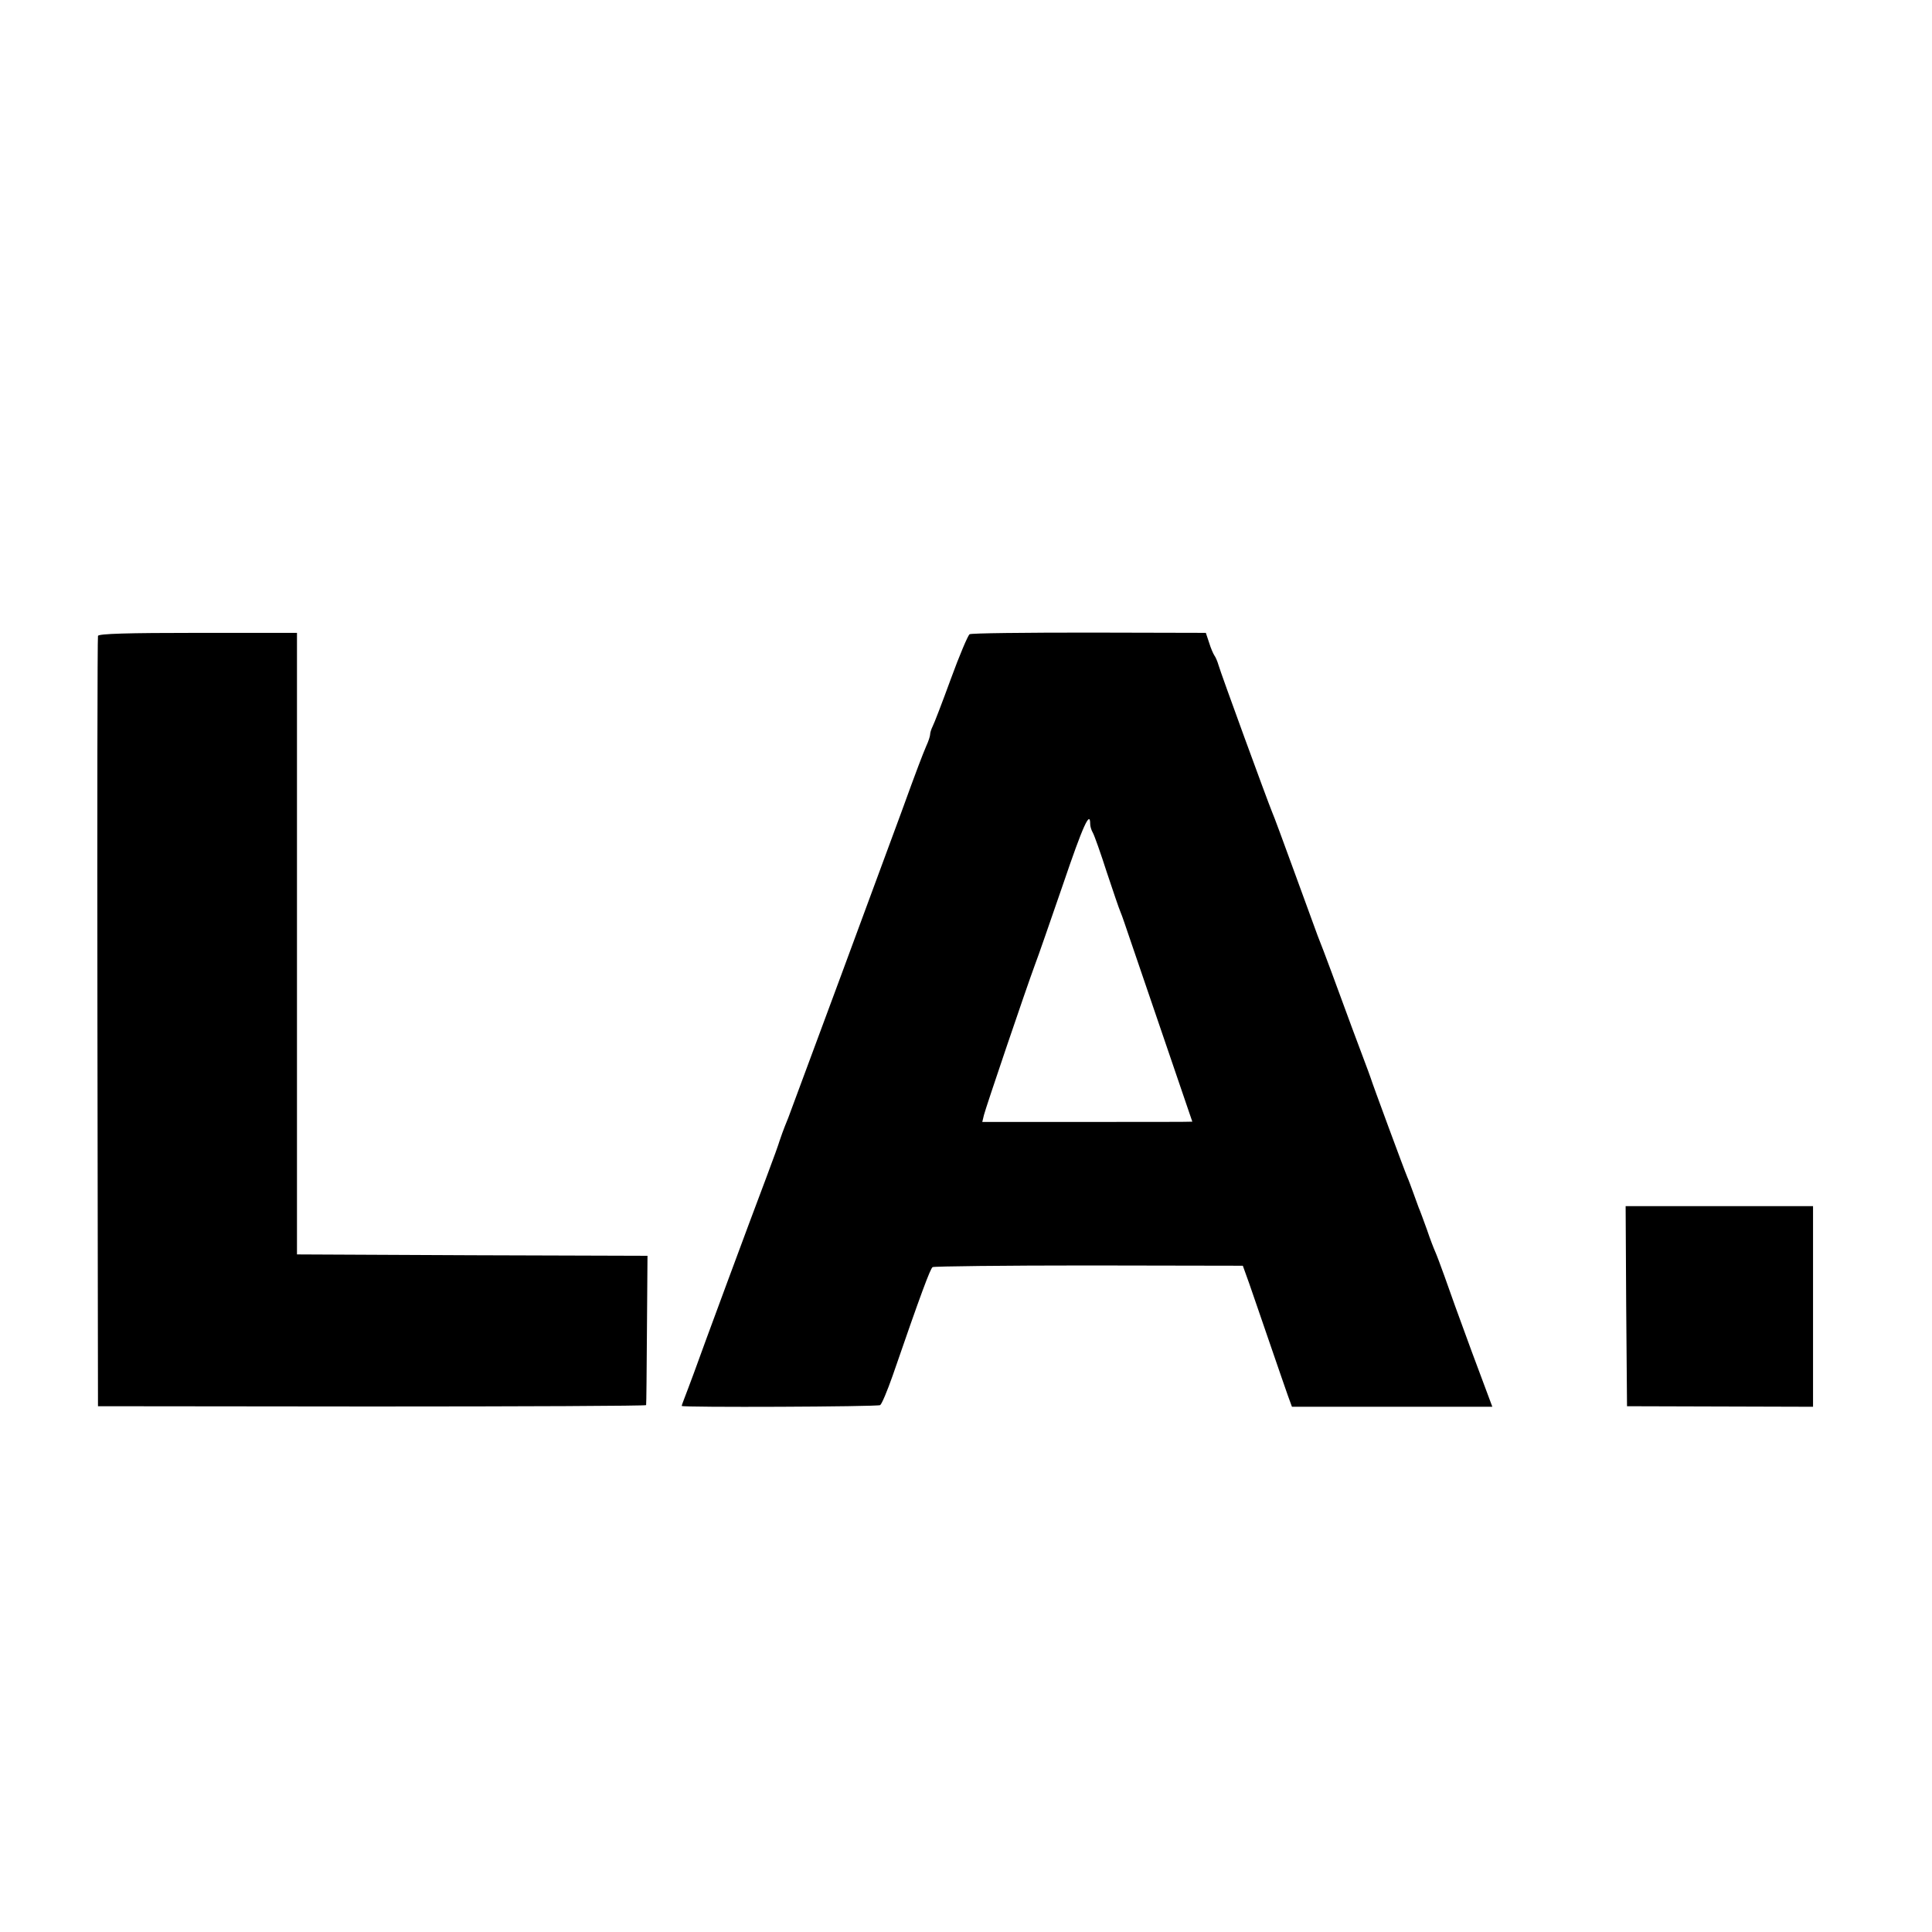 <?xml version="1.0" standalone="no"?>
<!DOCTYPE svg PUBLIC "-//W3C//DTD SVG 20010904//EN"
 "http://www.w3.org/TR/2001/REC-SVG-20010904/DTD/svg10.dtd">
<svg version="1.0" xmlns="http://www.w3.org/2000/svg"
 width="700pt" height="700pt" viewBox="0 0 700 700"
 preserveAspectRatio="xMidYMid meet">
<g transform="translate(0,700) scale(0.1,-0.1)"
fill="#000000" stroke="none">
<path d="M355 4696 c-2 -6 -3 -636 -2 -1401 l2 -1390 993 -1 c545 0 993 2 993
5 1 3 2 126 3 273 l2 268 -635 2 -635 3 0 1126 0 1126 -359 0 c-255 0 -360 -3
-362 -11z"/>
<path d="M3513 4702 c-6 -4 -37 -77 -68 -162 -31 -85 -61 -163 -66 -172 -5
-10 -9 -23 -9 -29 0 -6 -6 -25 -14 -42 -14 -33 -33 -82 -91 -242 -52 -142
-394 -1066 -409 -1105 -19 -46 -28 -73 -32 -85 -1 -5 -22 -64 -47 -130 -61
-161 -232 -623 -263 -710 -14 -38 -30 -80 -35 -93 -5 -13 -9 -24 -9 -26 0 -6
709 -3 719 3 6 4 26 52 45 106 104 302 137 389 145 394 5 3 260 6 566 6 l558
-1 23 -64 c12 -36 46 -132 74 -215 28 -82 58 -168 66 -191 l15 -41 363 0 363
0 -75 201 c-41 111 -85 233 -98 271 -14 39 -29 79 -34 90 -5 11 -19 47 -30 80
-12 33 -25 69 -30 80 -4 11 -13 36 -20 55 -7 19 -16 44 -21 55 -10 23 -129
345 -133 360 -2 6 -6 17 -9 25 -3 8 -29 78 -58 155 -55 150 -102 278 -125 335
-7 19 -45 123 -84 230 -39 107 -75 205 -81 218 -17 41 -187 506 -194 532 -4
14 -11 30 -15 35 -4 6 -13 26 -19 46 l-12 36 -422 1 c-233 0 -428 -2 -434 -6z
m437 -688 c0 -8 4 -22 10 -32 5 -9 28 -73 50 -142 23 -69 45 -134 50 -145 5
-11 20 -56 35 -100 15 -44 72 -210 126 -369 54 -159 99 -290 99 -290 0 -1
-171 -1 -381 -1 l-380 0 6 25 c6 25 151 453 185 545 11 28 56 159 102 292 72
212 98 269 98 217z"/>
<path d="M5892 2268 l3 -363 337 -1 337 -1 0 363 0 364 -340 0 -339 0 2 -362z"/>
</g>
</svg>
